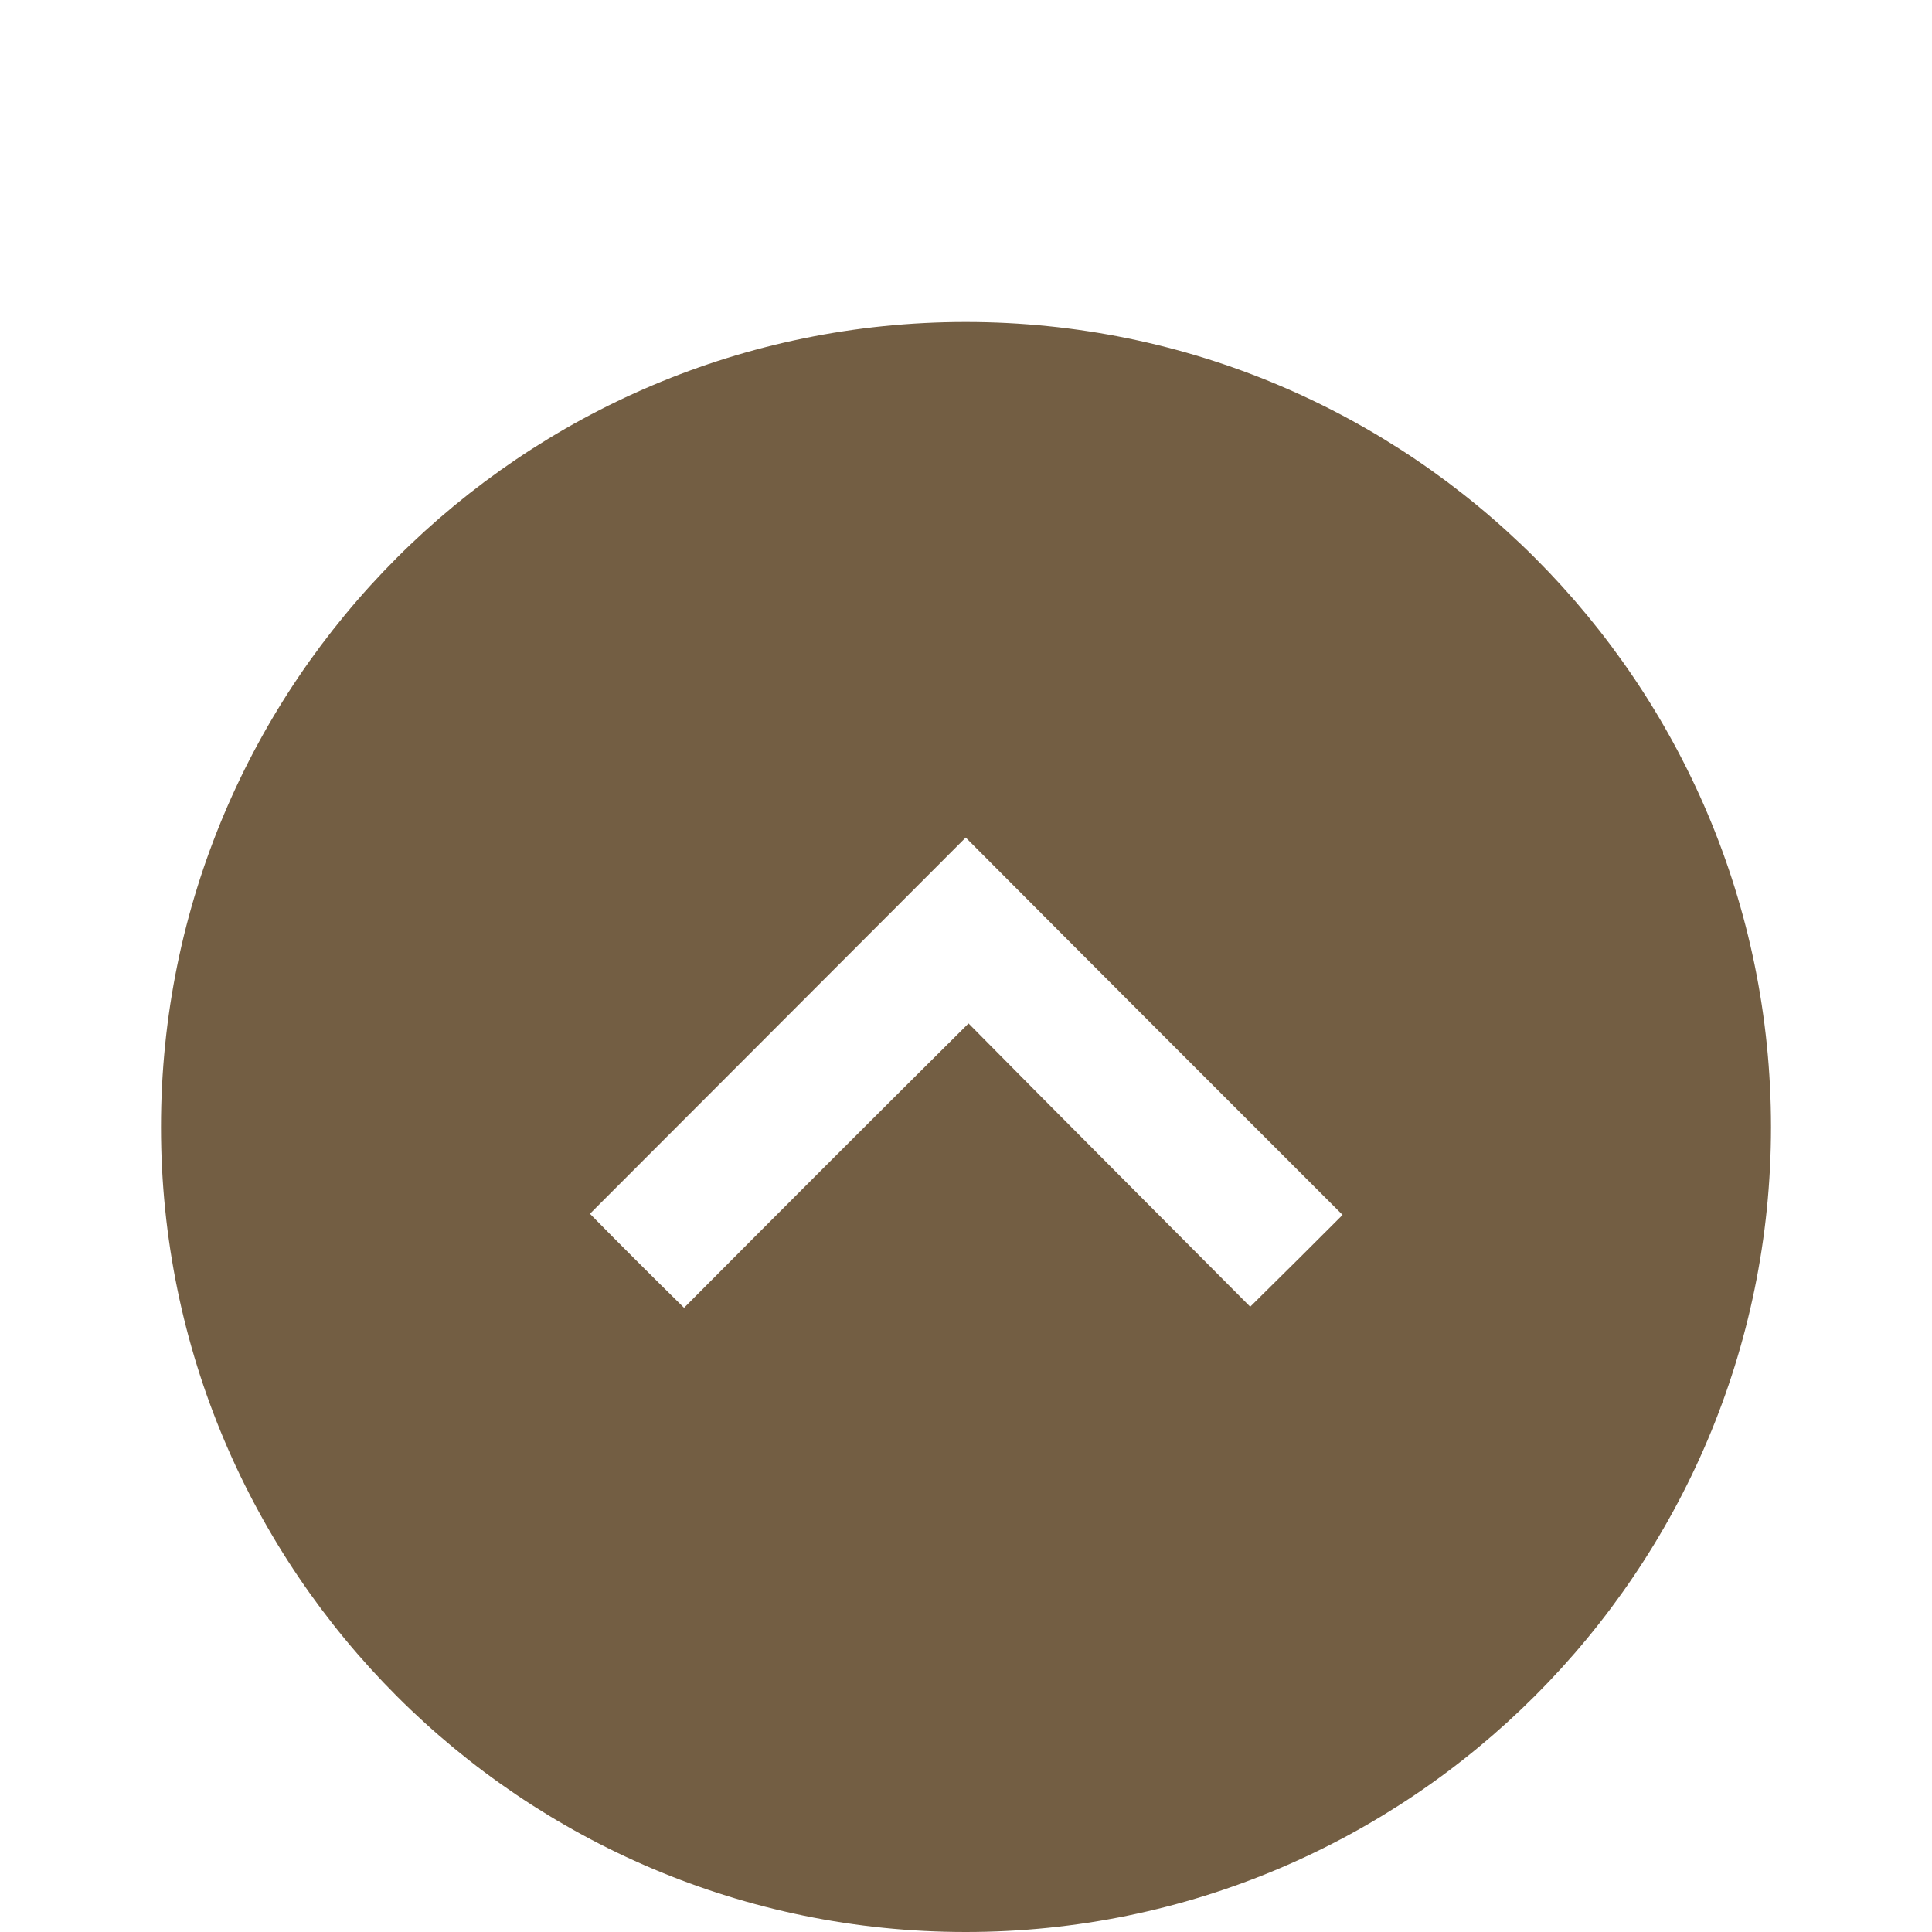 <svg width="48" height="48" viewBox="0 0 48 48" fill="none" xmlns="http://www.w3.org/2000/svg">
<g opacity="0.8" filter="url(#filter0_di_915_22755)">
<path d="M44 20C44 31.029 35.026 40 23.993 40C12.96 40 4 31.043 4 20C4 8.957 12.96 -3.91654e-07 23.993 -8.73924e-07C35.04 -1.3568e-06 44 8.971 44 20ZM31.061 24.465C31.896 23.644 32.661 22.879 33.356 22.184C30.24 19.068 27.082 15.911 23.993 12.809C20.89 15.911 17.746 19.068 14.657 22.156C15.381 22.893 16.146 23.658 16.995 24.492C19.318 22.156 21.683 19.791 24.063 17.427C26.386 19.777 28.737 22.128 31.061 24.465Z" fill="#503614"/>
</g>
<defs>
<filter id="filter0_di_915_22755" x="0" y="0" width="48" height="48" filterUnits="userSpaceOnUse" color-interpolation-filters="sRGB">
<feFlood flood-opacity="0" result="BackgroundImageFix"/>
<feColorMatrix in="SourceAlpha" type="matrix" values="0 0 0 0 0 0 0 0 0 0 0 0 0 0 0 0 0 0 127 0" result="hardAlpha"/>
<feOffset dy="4"/>
<feGaussianBlur stdDeviation="2"/>
<feComposite in2="hardAlpha" operator="out"/>
<feColorMatrix type="matrix" values="0 0 0 0 1 0 0 0 0 1 0 0 0 0 1 0 0 0 0.55 0"/>
<feBlend mode="normal" in2="BackgroundImageFix" result="effect1_dropShadow_915_22755"/>
<feBlend mode="normal" in="SourceGraphic" in2="effect1_dropShadow_915_22755" result="shape"/>
<feColorMatrix in="SourceAlpha" type="matrix" values="0 0 0 0 0 0 0 0 0 0 0 0 0 0 0 0 0 0 127 0" result="hardAlpha"/>
<feOffset dy="4"/>
<feGaussianBlur stdDeviation="2"/>
<feComposite in2="hardAlpha" operator="arithmetic" k2="-1" k3="1"/>
<feColorMatrix type="matrix" values="0 0 0 0 0 0 0 0 0 0 0 0 0 0 0 0 0 0 0.65 0"/>
<feBlend mode="normal" in2="shape" result="effect2_innerShadow_915_22755"/>
</filter>
</defs>
</svg>
